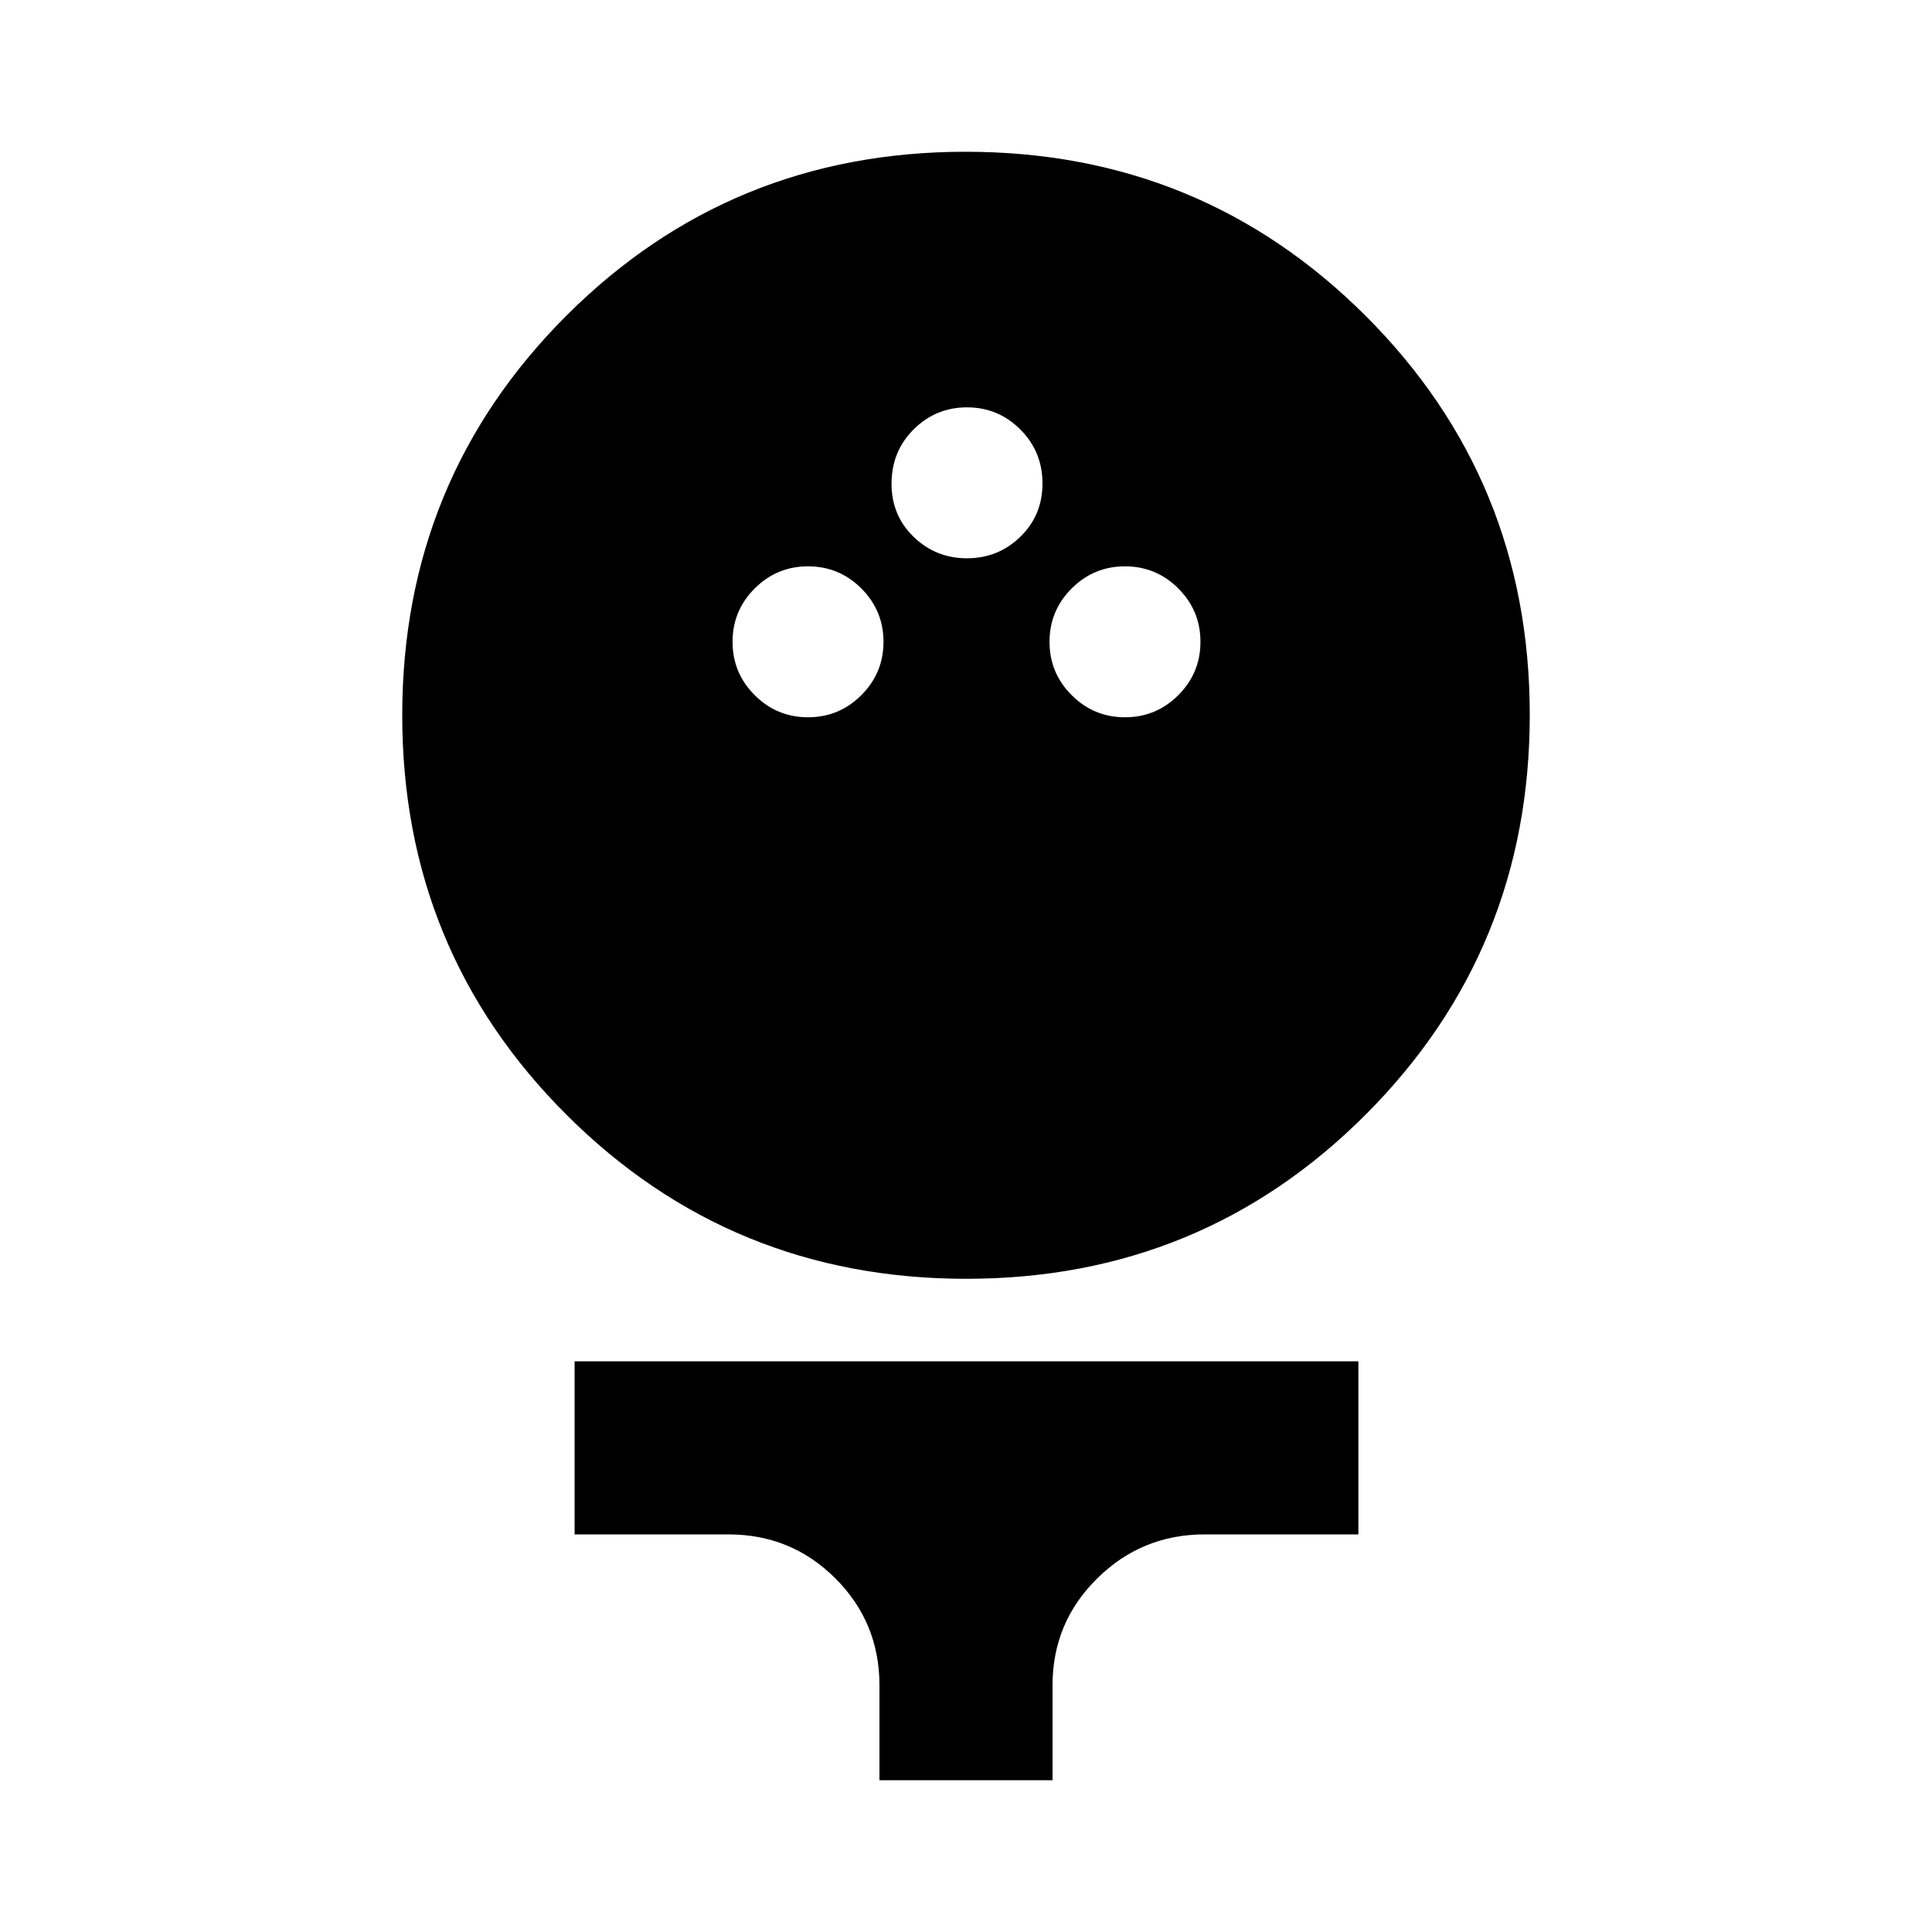 <svg xmlns="http://www.w3.org/2000/svg" height="24" viewBox="0 -960 960 960" width="24"><path d="M480.15-324.57q-117 0-198.64-81.49-81.64-81.5-81.64-198.49 0-116.99 81.49-198.52 81.5-81.52 198.49-81.52 117 0 198.64 81.45 81.64 81.45 81.64 198.37t-81.49 198.56q-81.5 81.64-198.49 81.64ZM401.5-603.59q15.5 0 26.5-11t11-26.5q0-15.5-11-26.5t-26.5-11q-15.5 0-26.5 11t-11 26.5q0 15.5 11 26.5t26.5 11Zm157.5 0q15.5 0 26.5-11t11-26.5q0-15.5-11-26.5t-26.5-11q-15.5 0-26.5 11t-11 26.5q0 15.5 11 26.5t26.5 11Zm-78.5-79q15.5 0 26.5-10.69t11-26.5q0-15.81-11-26.81-11-11-26.5-11T454-746.66q-11 10.92-11 27.07 0 15.73 11 26.37 11 10.63 26.5 10.63ZM437-75.41v-47.16q0-31.23-21.88-53.11-21.89-21.88-53.12-21.88h-76.48v-86.01h389.46v86.01H598.5q-31.14 0-53.32 21.88T523-122.57v47.16h-86Z"/></svg>